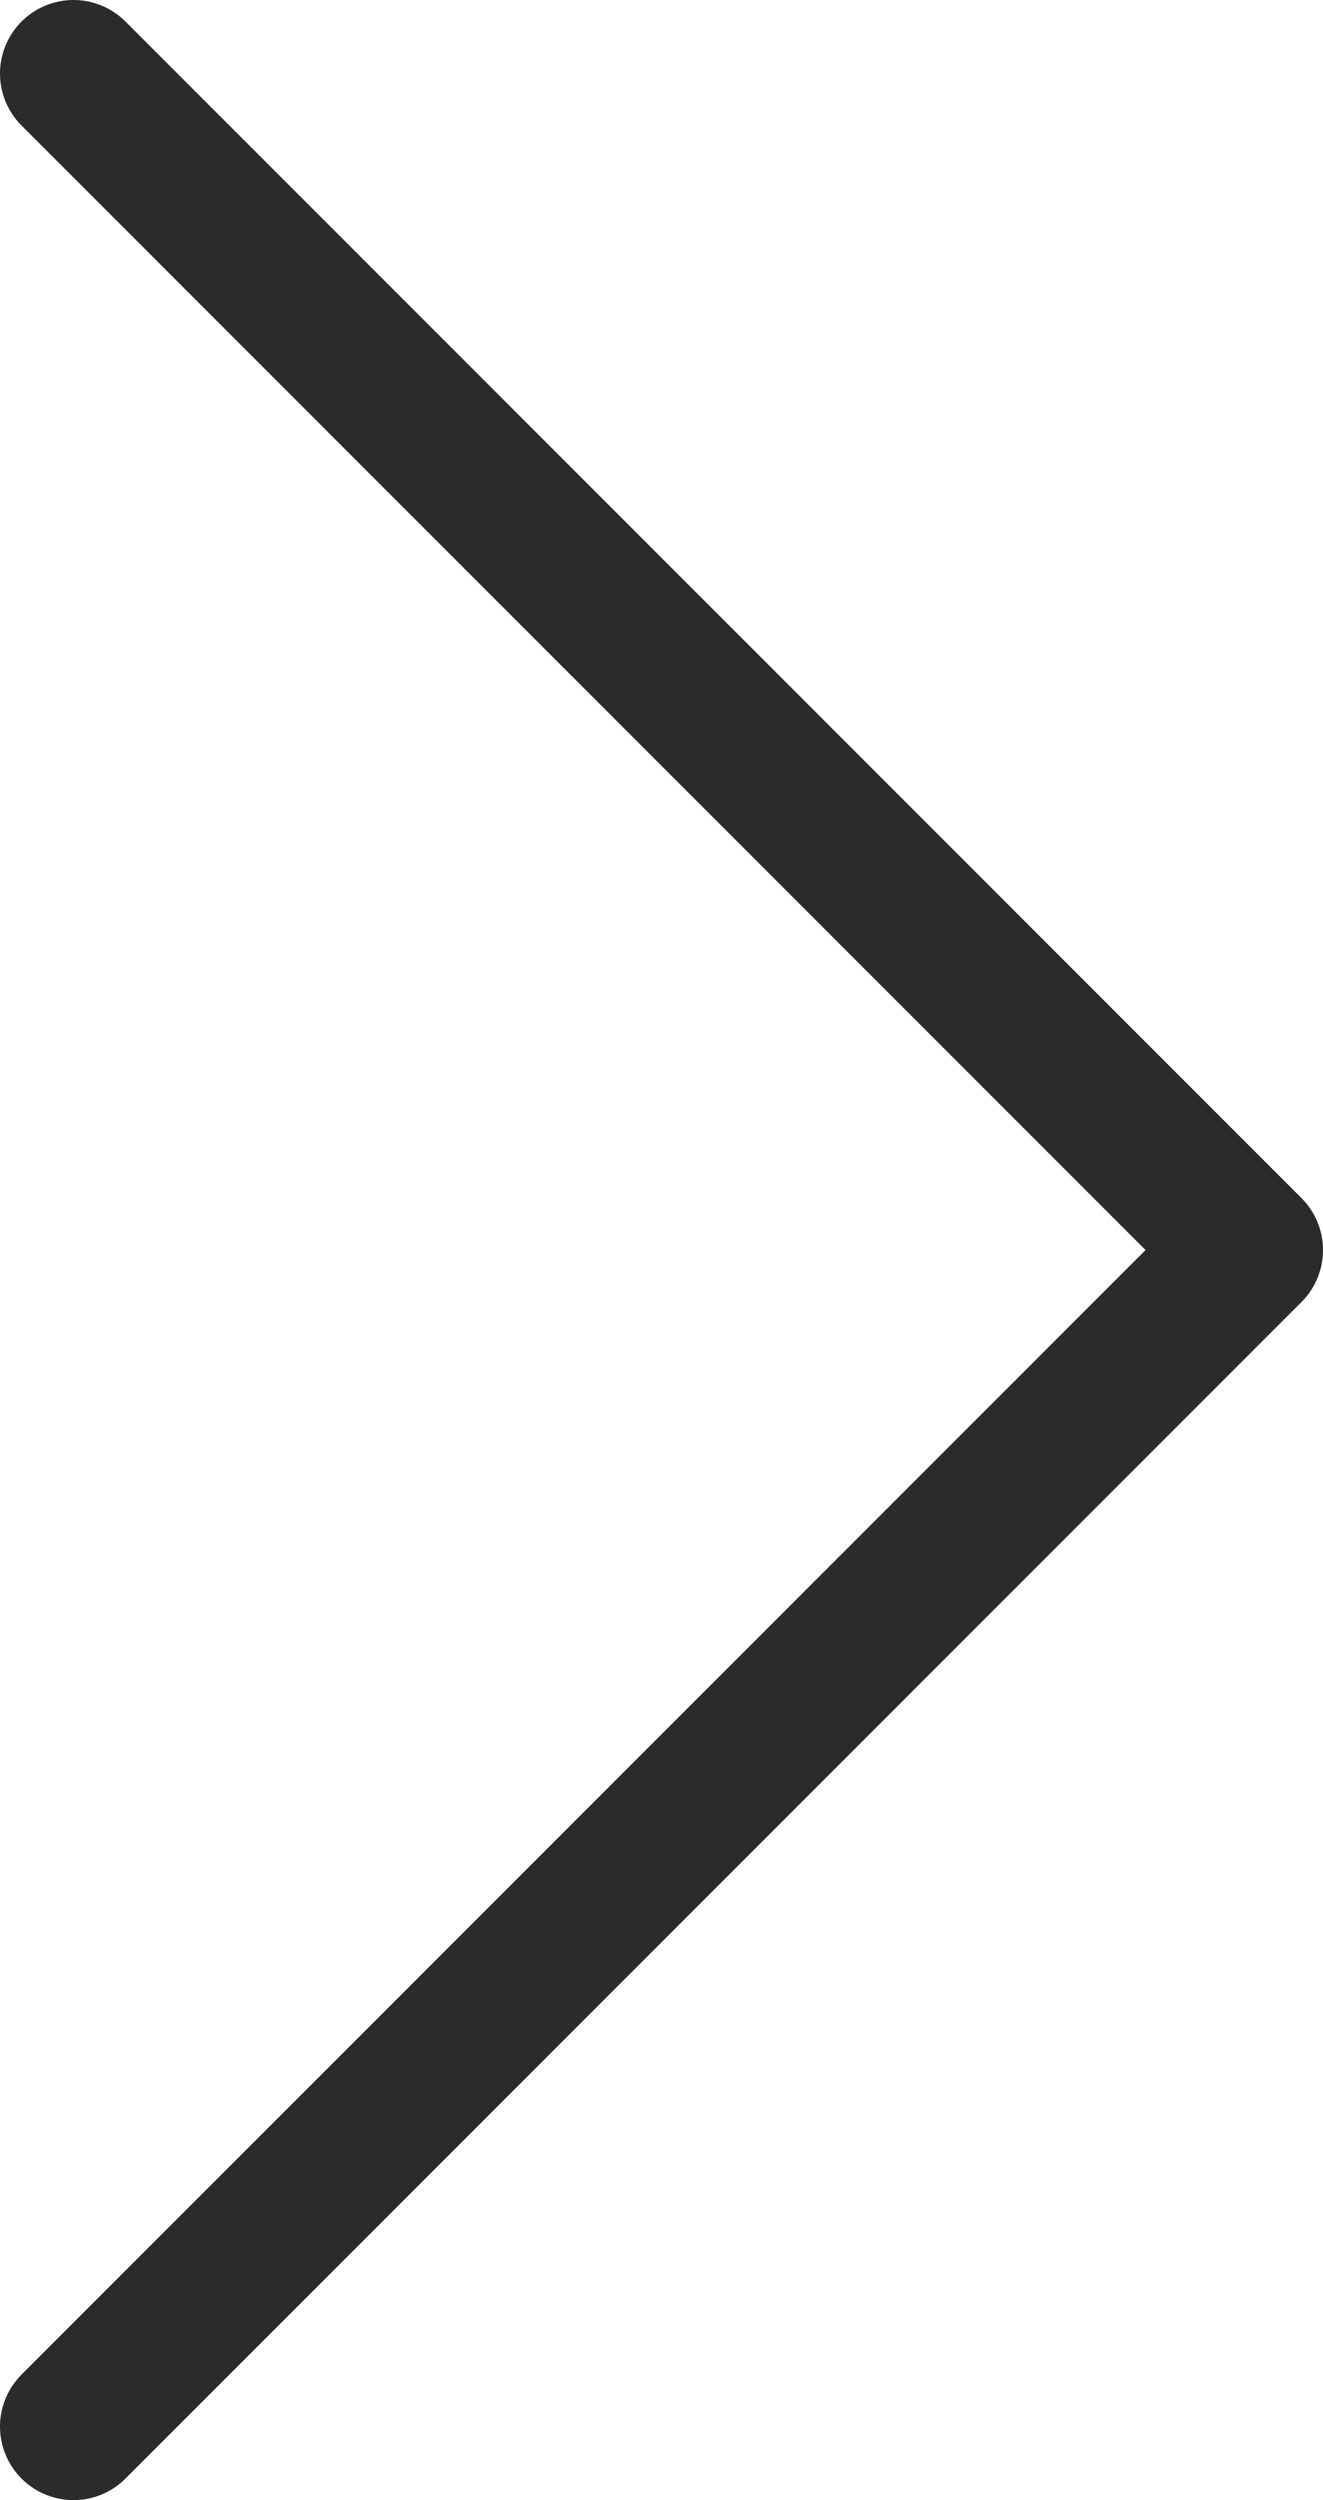 <svg width="18" height="34" viewBox="0 0 18 34" fill="none" xmlns="http://www.w3.org/2000/svg">
<path d="M1 1L17 17L1 33" stroke="#2B2B2B" stroke-width="2" stroke-linecap="round" stroke-linejoin="round"/>
</svg>
